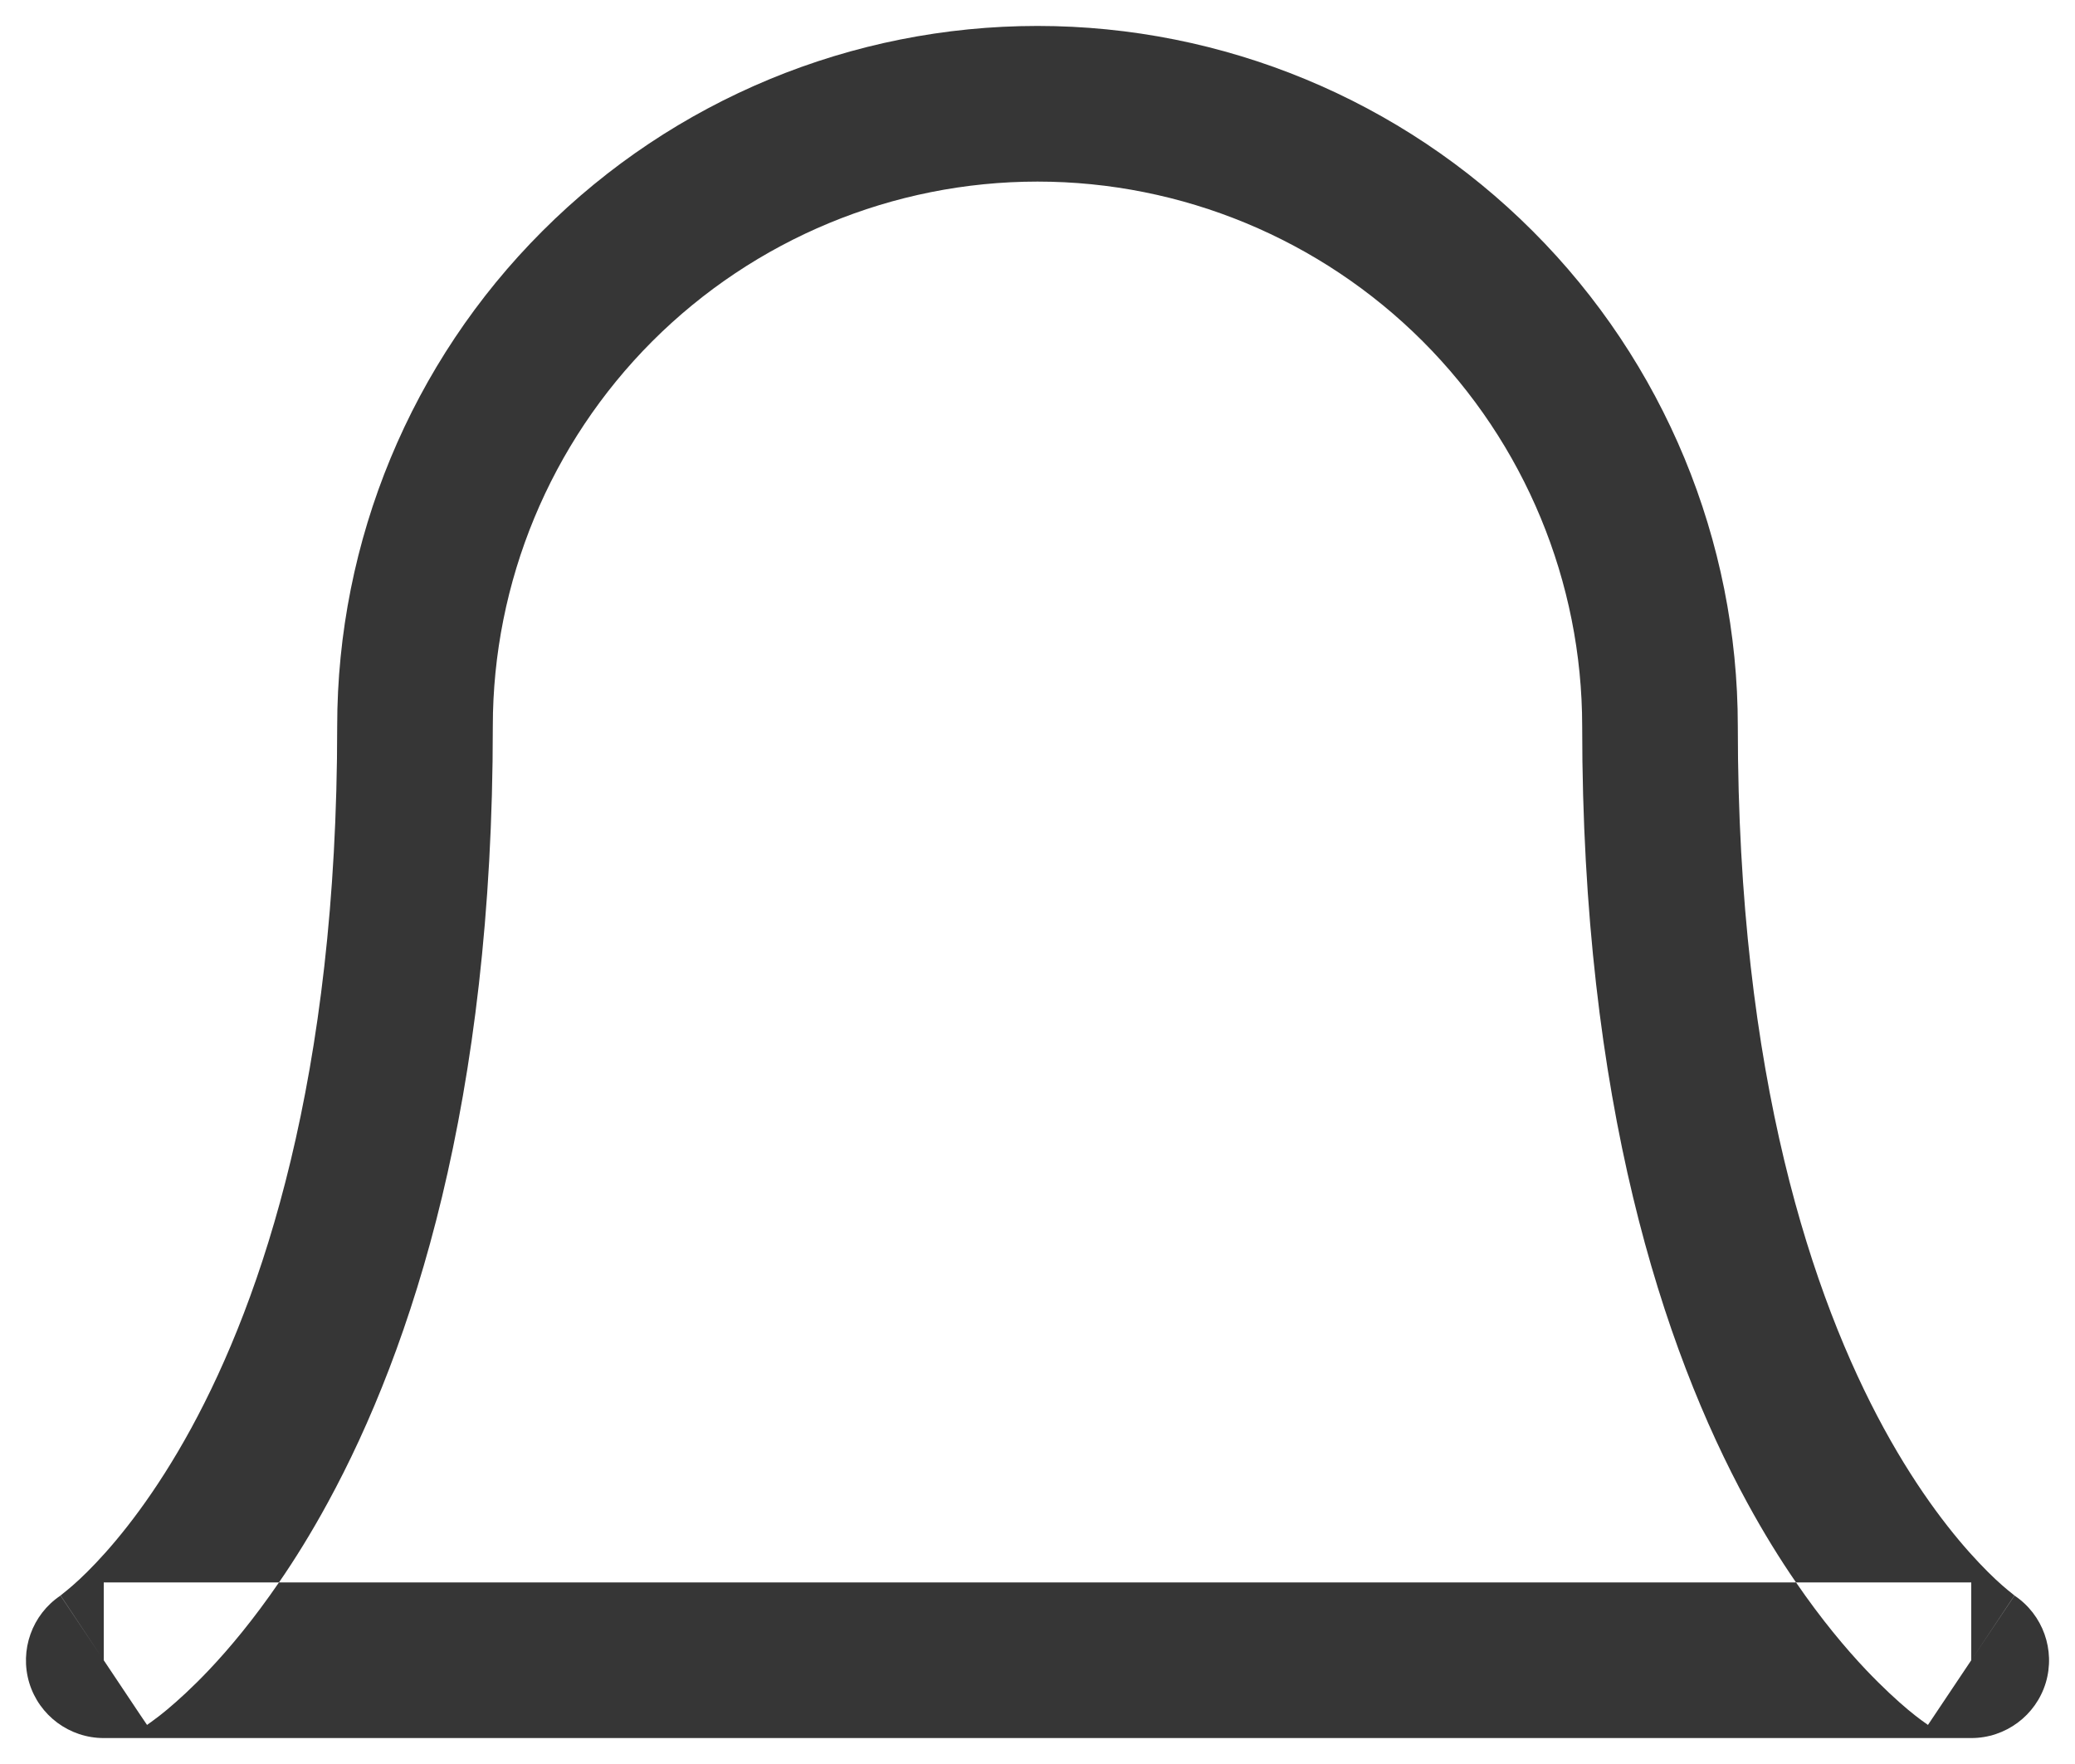 <svg width="20" height="17" viewBox="0 0 20 17" fill="none" xmlns="http://www.w3.org/2000/svg">
<path d="M19.42 15.378L19.418 15.377H19.417L19.416 15.376L19 16V15.25H17.311C17.157 15.027 16.999 14.772 16.842 14.484C16.025 12.987 15.25 10.611 15.25 7C15.25 5.608 14.697 4.273 13.712 3.288C12.727 2.304 11.392 1.75 10 1.75C8.608 1.75 7.273 2.304 6.288 3.288C5.304 4.273 4.75 5.608 4.75 7C4.75 10.611 3.975 12.987 3.158 14.484C3.001 14.772 2.843 15.027 2.689 15.25H1V16C1.385 16.577 1.414 16.62 1.417 16.623H1.418C1.419 16.622 1.42 16.622 1.421 16.621C1.422 16.62 1.424 16.619 1.426 16.617C1.43 16.614 1.435 16.611 1.44 16.607C1.451 16.6 1.465 16.589 1.481 16.577C1.514 16.553 1.558 16.52 1.609 16.477C1.713 16.39 1.852 16.265 2.014 16.094C2.213 15.884 2.445 15.606 2.689 15.25H17.311C17.555 15.606 17.788 15.884 17.987 16.094C18.149 16.264 18.287 16.39 18.391 16.477C18.442 16.52 18.486 16.553 18.518 16.577C18.535 16.589 18.549 16.6 18.56 16.607C18.565 16.611 18.57 16.614 18.574 16.617C18.576 16.619 18.578 16.62 18.579 16.621L18.582 16.623H18.583L19.417 15.377C19.691 15.56 19.813 15.902 19.718 16.218C19.622 16.534 19.33 16.75 19 16.75H1C0.67 16.75 0.378 16.534 0.282 16.218C0.187 15.902 0.309 15.56 0.583 15.377L0.985 15.979L0.584 15.376L0.583 15.377H0.582C0.583 15.376 0.584 15.375 0.586 15.374C0.597 15.366 0.618 15.349 0.648 15.324C0.709 15.274 0.805 15.189 0.925 15.062C1.163 14.811 1.499 14.394 1.842 13.766C2.525 12.513 3.25 10.389 3.25 7C3.25 5.21 3.962 3.492 5.228 2.227C6.493 0.961 8.21 0.25 10 0.25C11.79 0.25 13.508 0.961 14.773 2.227C16.039 3.492 16.75 5.21 16.75 7C16.75 10.389 17.475 12.513 18.158 13.766C18.501 14.394 18.838 14.811 19.076 15.062C19.195 15.188 19.291 15.274 19.352 15.324C19.382 15.349 19.403 15.366 19.414 15.374L19.42 15.378ZM19.424 15.381C19.424 15.381 19.423 15.381 19.422 15.38C19.421 15.38 19.421 15.379 19.42 15.378C19.422 15.38 19.424 15.381 19.424 15.381Z" fill="#363636"/>
</svg>
